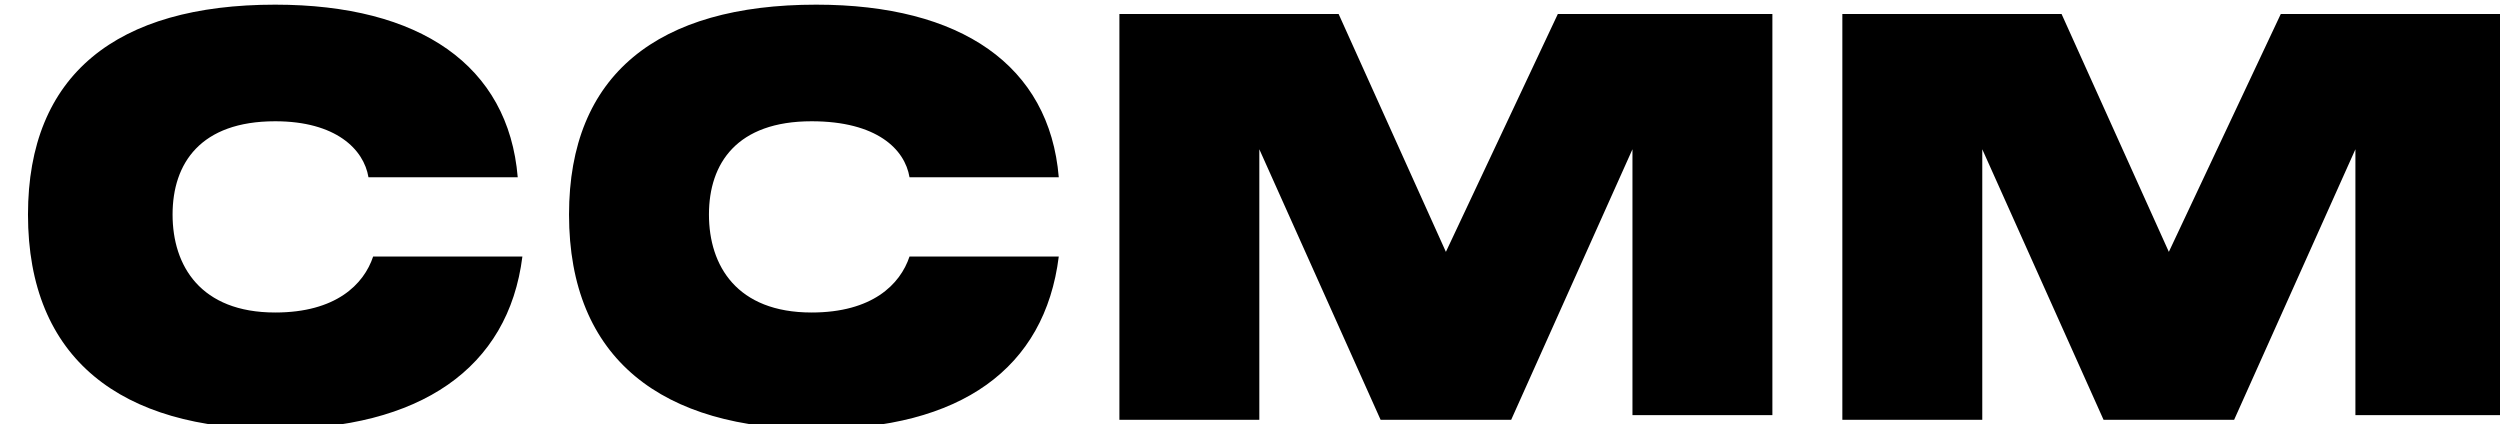 <?xml version="1.0" encoding="utf-8"?>
<!-- Generator: Adobe Illustrator 27.1.0, SVG Export Plug-In . SVG Version: 6.00 Build 0)  -->
<svg version="1.1" id="Capa_1" xmlns="http://www.w3.org/2000/svg" xmlns:xlink="http://www.w3.org/1999/xlink" x="0px" y="0px"
		viewBox="0 0 53.6 9.1" style="enable-background:new 0 0 53.6 9.1;" xml:space="preserve">
	<g class="st0">
		<path d="M5.9,0.1c3.1,0,5,1.3,5.2,3.7H7.9C7.8,3.2,7.2,2.6,5.9,2.6c-1.6,0-2.2,0.9-2.2,2c0,1.1,0.6,2.1,2.2,2.1
			c1.3,0,1.9-0.6,2.1-1.2h3.2C10.9,7.9,9,9.2,5.9,9.2c-3.3,0-5.3-1.5-5.3-4.6C0.6,1.6,2.5,0.1,5.9,0.1z"/>
		<path d="M17.5,0.1c3.1,0,5,1.3,5.2,3.7h-3.2c-0.1-0.6-0.7-1.2-2.1-1.2c-1.6,0-2.2,0.9-2.2,2c0,1.1,0.6,2.1,2.2,2.1
			c1.3,0,1.9-0.6,2.1-1.2h3.2c-0.3,2.4-2.1,3.7-5.2,3.7c-3.3,0-5.3-1.5-5.3-4.6C12.2,1.6,14.1,0.1,17.5,0.1z"/>
		<path d="M38,8.9h-3V3.2l-2.6,5.8h-2.8l-2.6-5.8v5.8h-3V0.3h4.7L31,5.4l2.4-5.1H38V8.9z"/>
		<path d="M53.5,8.9h-3V3.2l-2.6,5.8h-2.8l-2.6-5.8v5.8h-3V0.3h4.7l2.3,5.1l2.4-5.1h4.7V8.9z"/>
	</g>
</svg>
